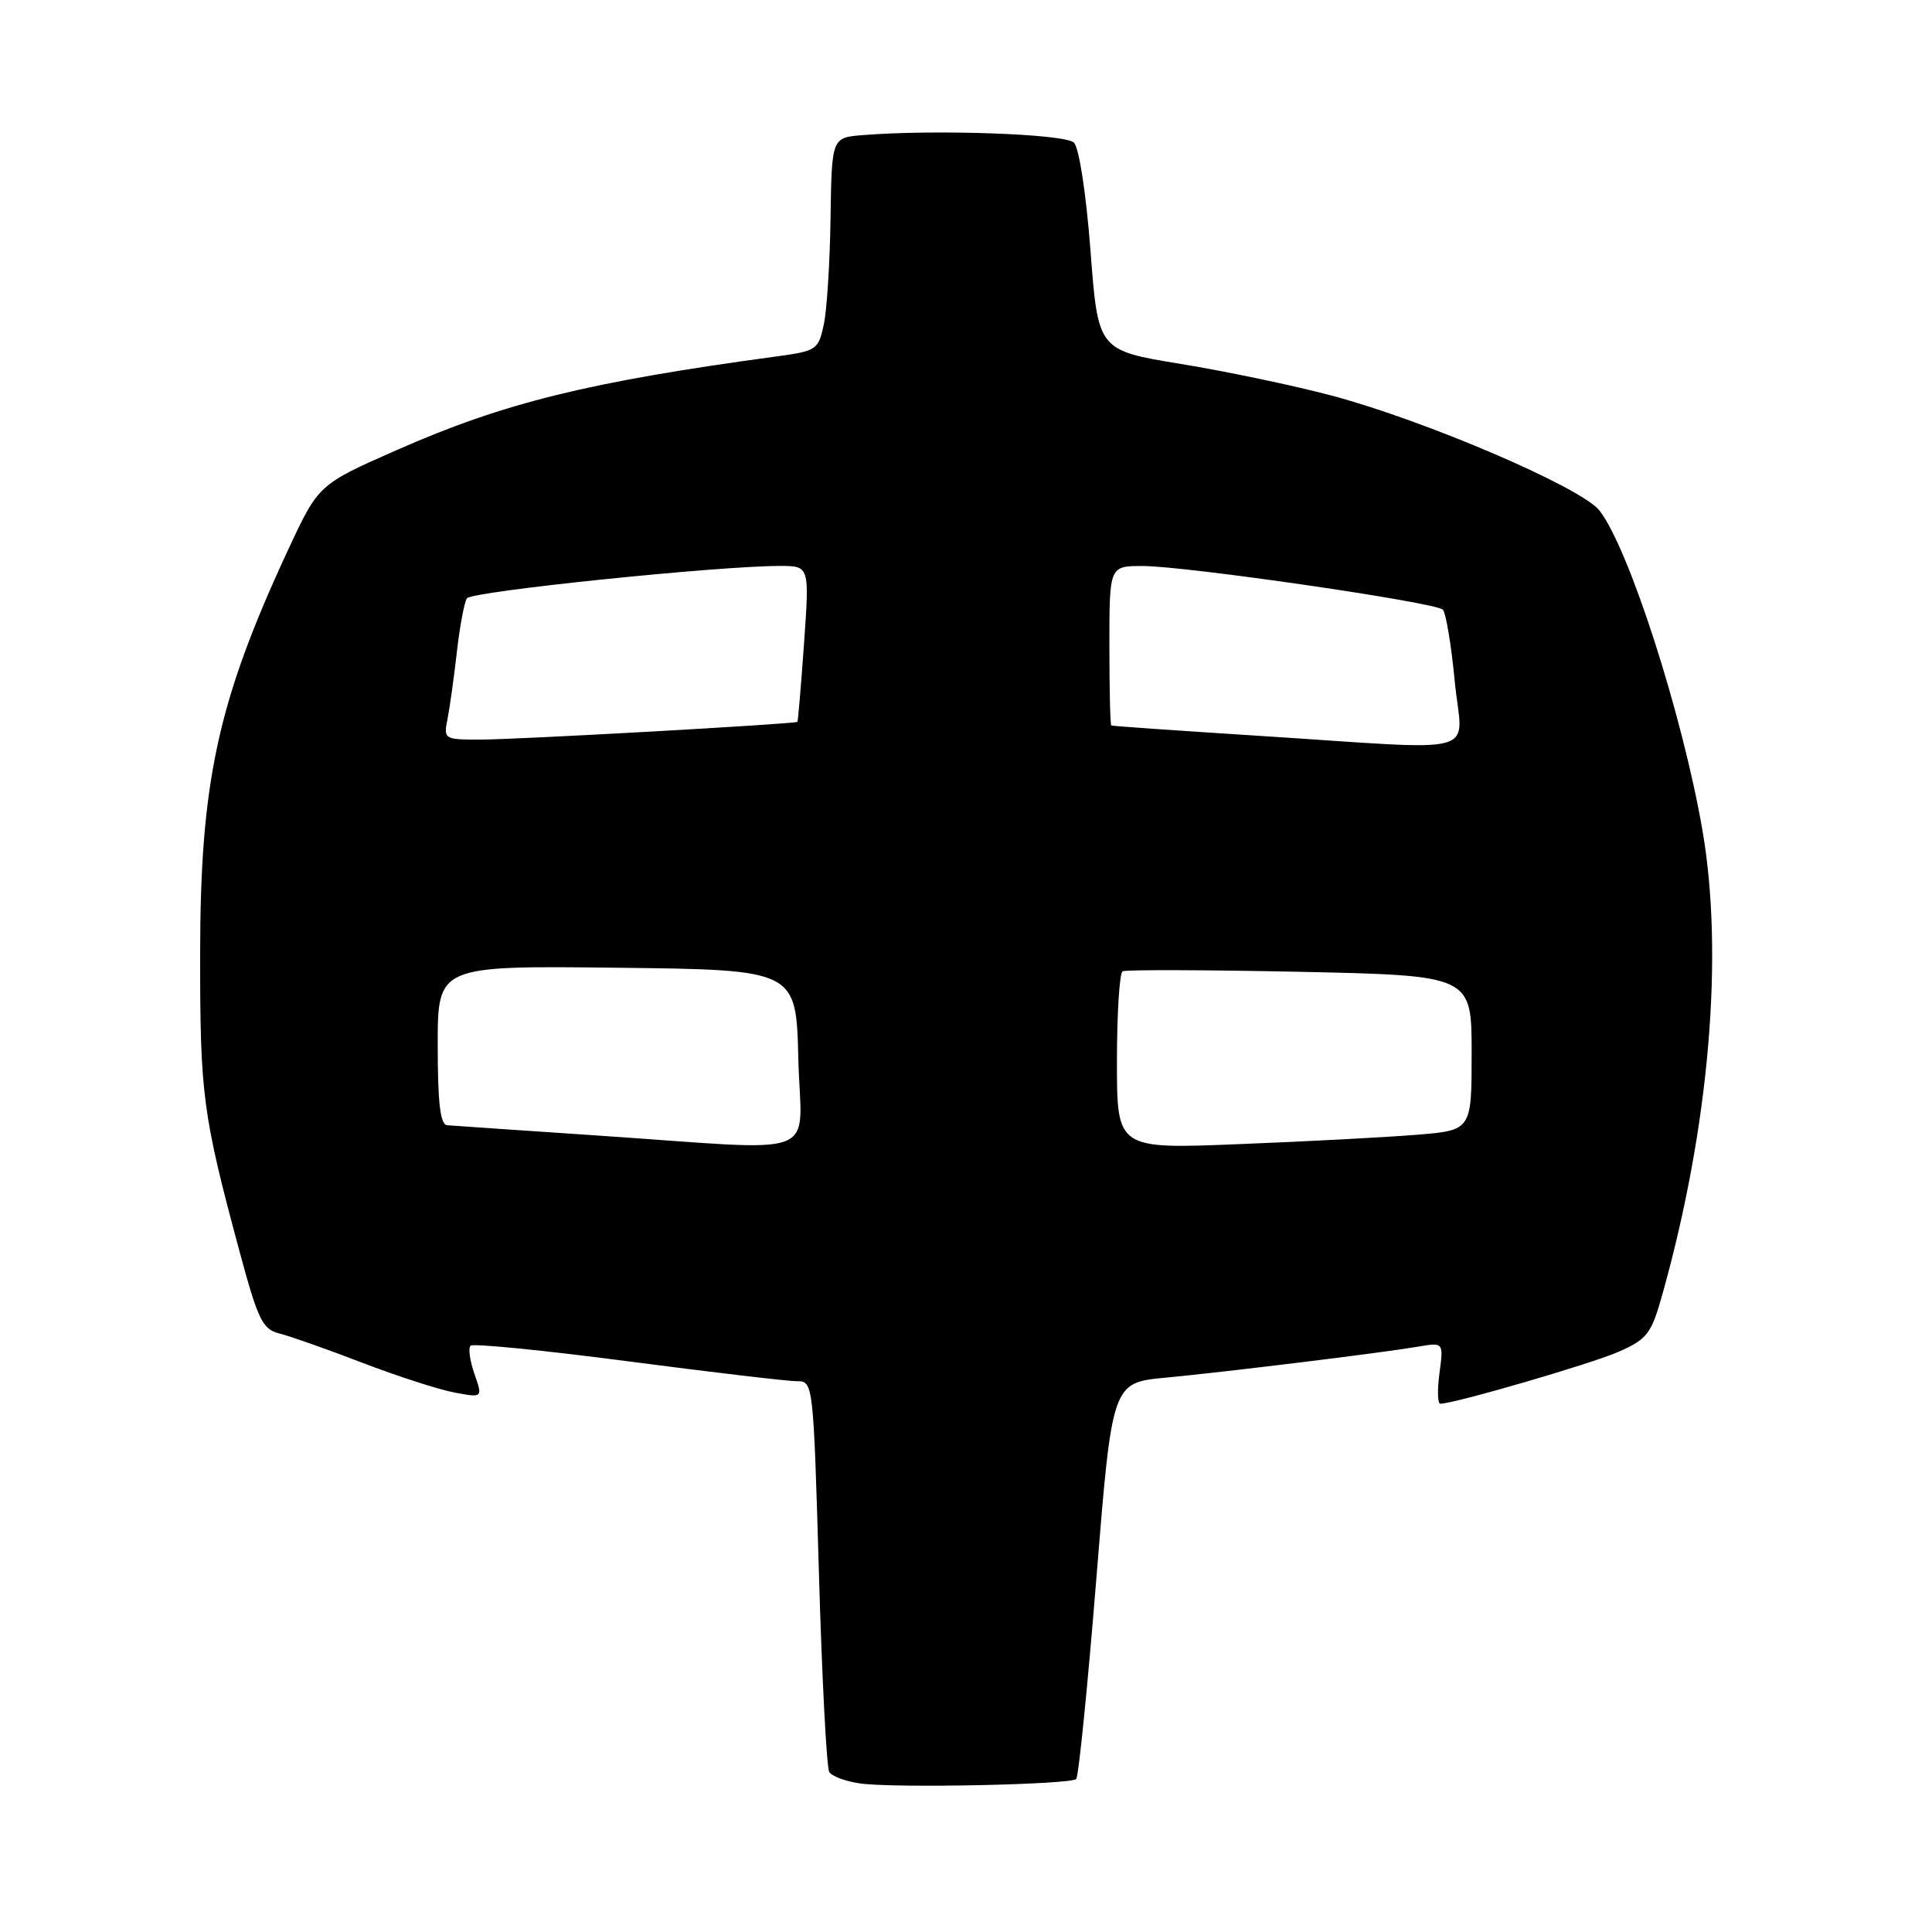 <?xml version="1.0" encoding="UTF-8" standalone="no"?>
<!DOCTYPE svg PUBLIC "-//W3C//DTD SVG 1.1//EN" "http://www.w3.org/Graphics/SVG/1.1/DTD/svg11.dtd" >
<svg xmlns="http://www.w3.org/2000/svg" xmlns:xlink="http://www.w3.org/1999/xlink" version="1.1" viewBox="0 0 256 256">
 <g >
 <path fill="currentColor"
d=" M 142.60 235.73 C 142.92 235.41 144.12 223.47 145.27 209.19 C 147.36 183.22 147.36 183.22 154.43 182.55 C 162.81 181.75 183.08 179.26 187.89 178.44 C 191.28 177.86 191.28 177.86 190.74 181.93 C 190.44 184.17 190.48 186.00 190.85 186.00 C 192.73 185.99 210.89 180.70 214.49 179.11 C 218.30 177.42 218.81 176.75 220.31 171.38 C 226.49 149.29 228.44 126.52 225.58 110.00 C 222.93 94.68 215.81 72.57 211.93 67.64 C 209.54 64.59 188.91 55.74 176.50 52.43 C 171.55 51.11 162.55 49.22 156.50 48.23 C 145.50 46.43 145.50 46.43 144.50 33.26 C 143.92 25.67 142.99 19.58 142.30 18.90 C 141.14 17.74 123.96 17.13 114.35 17.90 C 110.21 18.23 110.21 18.23 110.05 28.87 C 109.97 34.71 109.57 41.07 109.16 42.99 C 108.45 46.34 108.19 46.51 102.96 47.22 C 78.06 50.59 66.83 53.35 52.63 59.61 C 42.20 64.20 42.20 64.20 38.15 72.91 C 28.84 92.95 26.52 103.61 26.52 126.50 C 26.51 145.10 26.84 147.61 31.73 165.79 C 34.18 174.88 34.79 176.14 37.00 176.69 C 38.38 177.03 43.33 178.77 48.00 180.57 C 52.67 182.36 58.18 184.14 60.24 184.52 C 63.97 185.22 63.97 185.22 62.87 182.06 C 62.26 180.32 62.03 178.64 62.35 178.31 C 62.67 177.99 72.06 178.92 83.22 180.38 C 94.37 181.84 104.46 183.03 105.64 183.02 C 107.75 183.00 107.78 183.34 108.51 208.38 C 108.91 222.35 109.53 234.23 109.88 234.80 C 110.23 235.37 112.09 236.06 114.01 236.32 C 118.58 236.96 141.86 236.47 142.60 235.73 Z  M 79.00 150.45 C 68.83 149.76 59.94 149.16 59.25 149.10 C 58.34 149.03 58.00 146.18 58.00 138.48 C 58.00 127.96 58.00 127.96 81.75 128.23 C 105.50 128.50 105.50 128.50 105.78 140.25 C 106.11 153.86 109.66 152.51 79.00 150.45 Z  M 148.00 140.69 C 148.00 134.32 148.34 128.93 148.75 128.70 C 149.16 128.48 159.74 128.51 172.25 128.77 C 195.00 129.26 195.00 129.26 195.00 139.51 C 195.00 149.77 195.00 149.77 187.75 150.36 C 183.76 150.69 173.19 151.25 164.25 151.60 C 148.00 152.26 148.00 152.26 148.00 140.69 Z  M 166.50 97.48 C 156.05 96.81 147.39 96.21 147.25 96.13 C 147.11 96.06 147.00 91.28 147.00 85.50 C 147.00 75.00 147.00 75.00 151.41 75.00 C 157.11 75.00 190.21 79.81 191.18 80.78 C 191.59 81.19 192.30 85.45 192.76 90.26 C 193.73 100.41 197.24 99.44 166.50 97.48 Z  M 59.30 95.25 C 59.60 93.74 60.16 89.74 60.54 86.37 C 60.92 83.00 61.52 79.81 61.87 79.28 C 62.47 78.36 95.21 74.98 103.38 74.99 C 107.26 75.00 107.26 75.00 106.54 85.25 C 106.14 90.89 105.74 95.57 105.66 95.65 C 105.35 95.93 68.39 98.01 63.62 98.00 C 58.84 98.00 58.76 97.95 59.30 95.25 Z "/>
</g>
</svg>